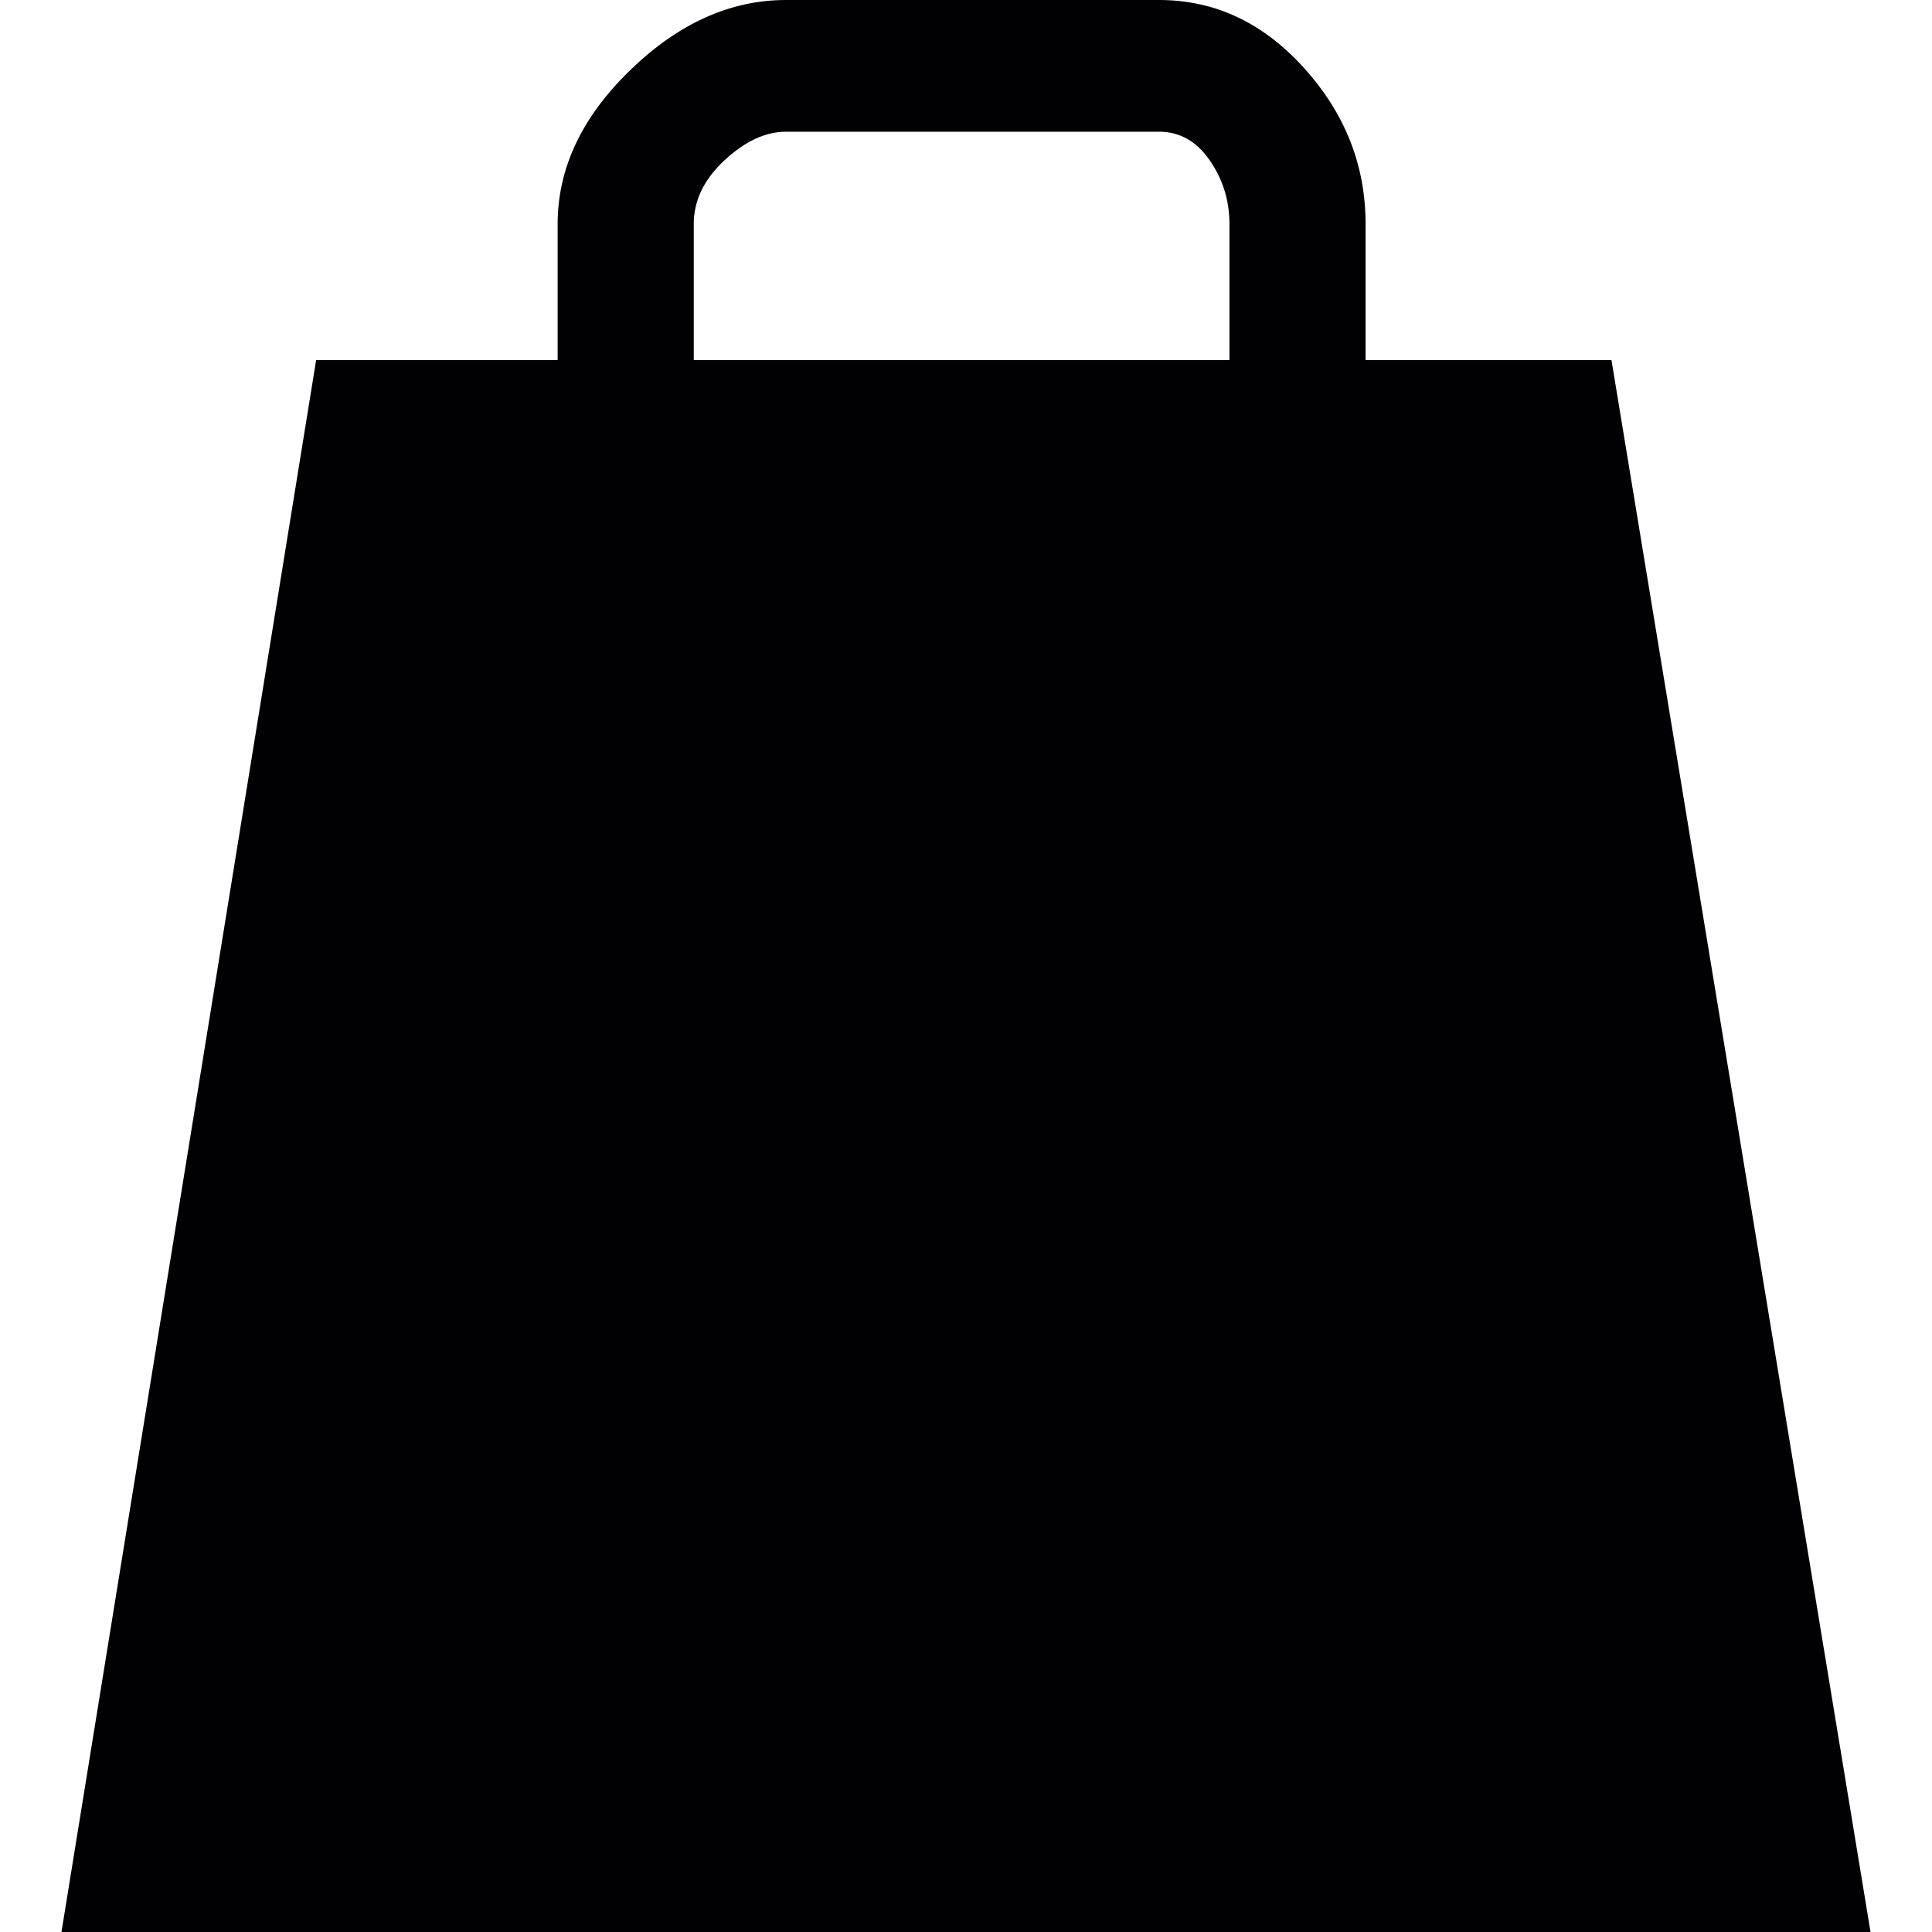 <?xml version="1.0" encoding="iso-8859-1"?>
<!-- Generator: Adobe Illustrator 18.1.1, SVG Export Plug-In . SVG Version: 6.00 Build 0)  -->
<svg version="1.1" id="Capa_1" xmlns="http://www.w3.org/2000/svg" xmlns:xlink="http://www.w3.org/1999/xlink" x="0px" y="0px"
	 viewBox="0 0 440 440" style="enable-background:new 0 0 440 440;" xml:space="preserve">
<g>
	<g>
		<path style="fill:#010002;" d="M367,82h-56V51c0-13.334-4.667-25.167-14-35.5S276.667,0,264,0h-85c-12.667,0-24.5,5.333-35.5,16
			S127,38.334,127,51v31H72L14,440h412L367,82z M280,82H158V51c0-5.336,2.333-10.17,7-14.5c4.667-4.333,9.334-6.5,14-6.5h85
			c4.667,0,8.5,2.167,11.5,6.5S280,45.667,280,51V82z"/>
	</g>
</g>
<g>
</g>
<g>
</g>
<g>
</g>
<g>
</g>
<g>
</g>
<g>
</g>
<g>
</g>
<g>
</g>
<g>
</g>
<g>
</g>
<g>
</g>
<g>
</g>
<g>
</g>
<g>
</g>
<g>
</g>
</svg>
